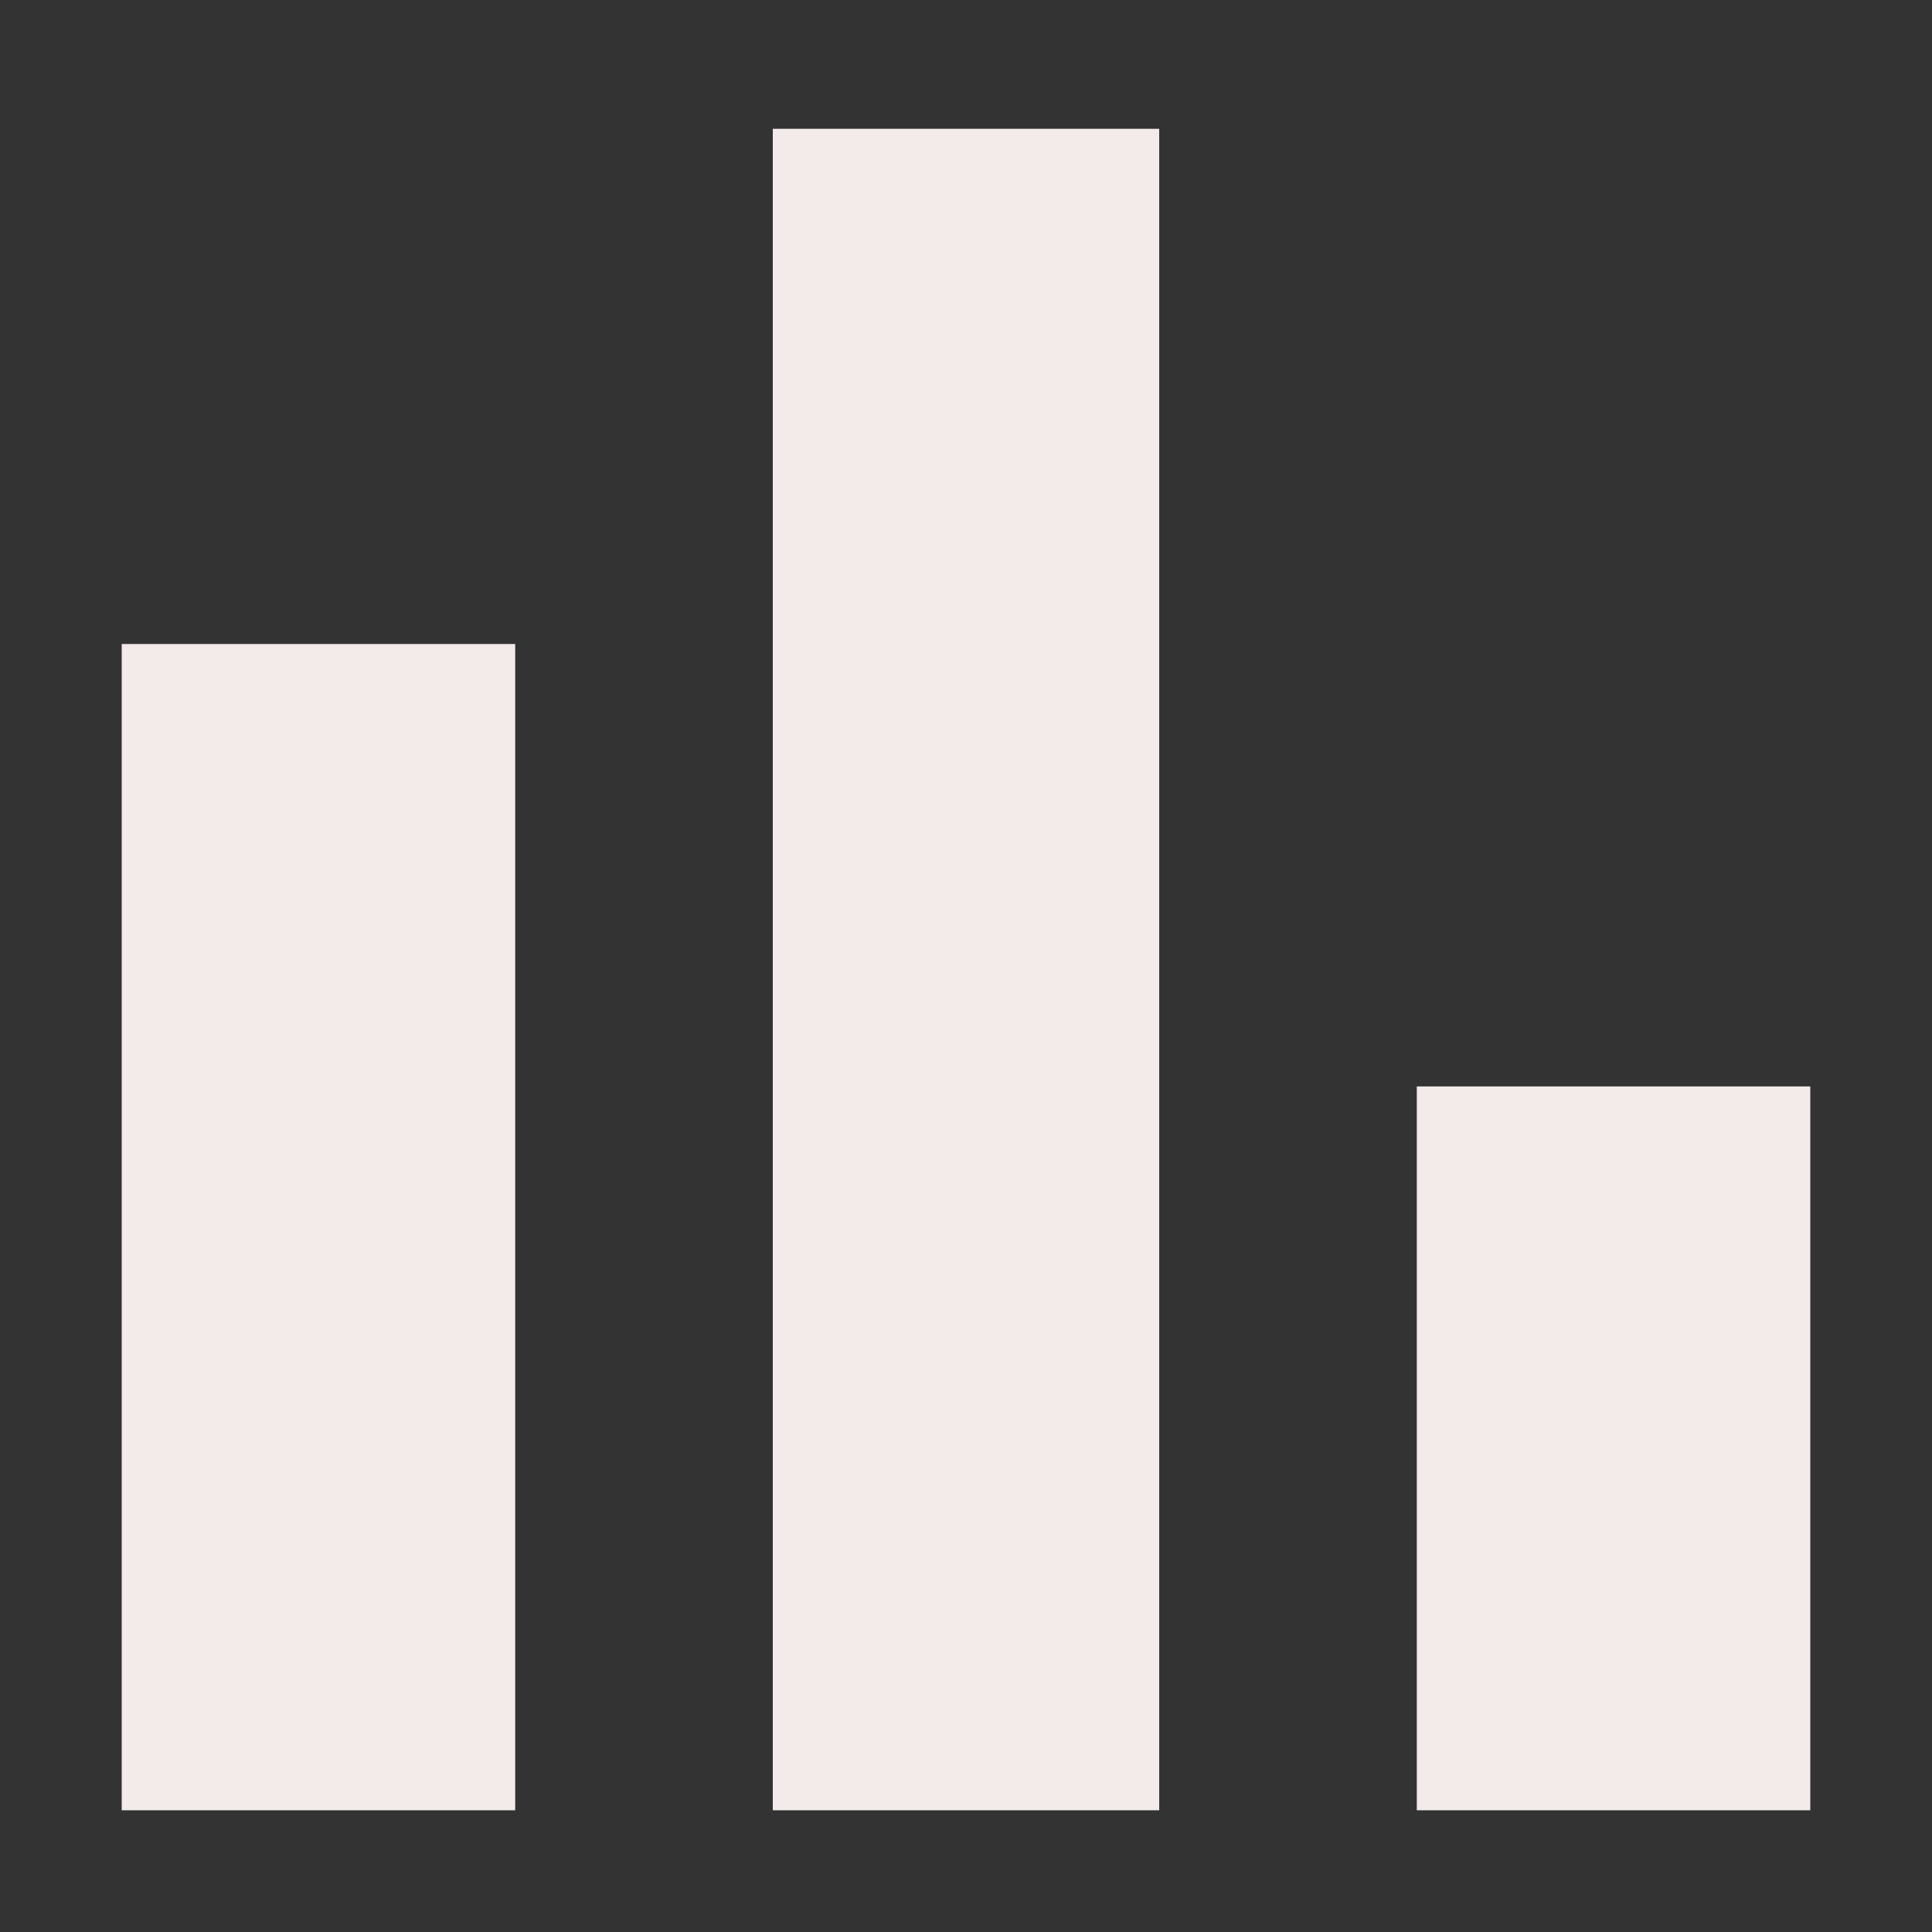 <svg xmlns="http://www.w3.org/2000/svg" viewBox="0 0 30 30"><rect x="0" y="0" width="30" height="30" fill="#333333" stroke="none"/><defs><style>.cls-1{fill:#f2ebe9;}</style></defs><title>ic_wbc_dashboard</title><g id="Title"><path id="Path_47" data-name="Path 47" class="cls-1" d="M1.89,10H8V28.11H1.89ZM12,2h6V28.11H12ZM22,16.87h6.11V28.11H22Z"/></g></svg>
